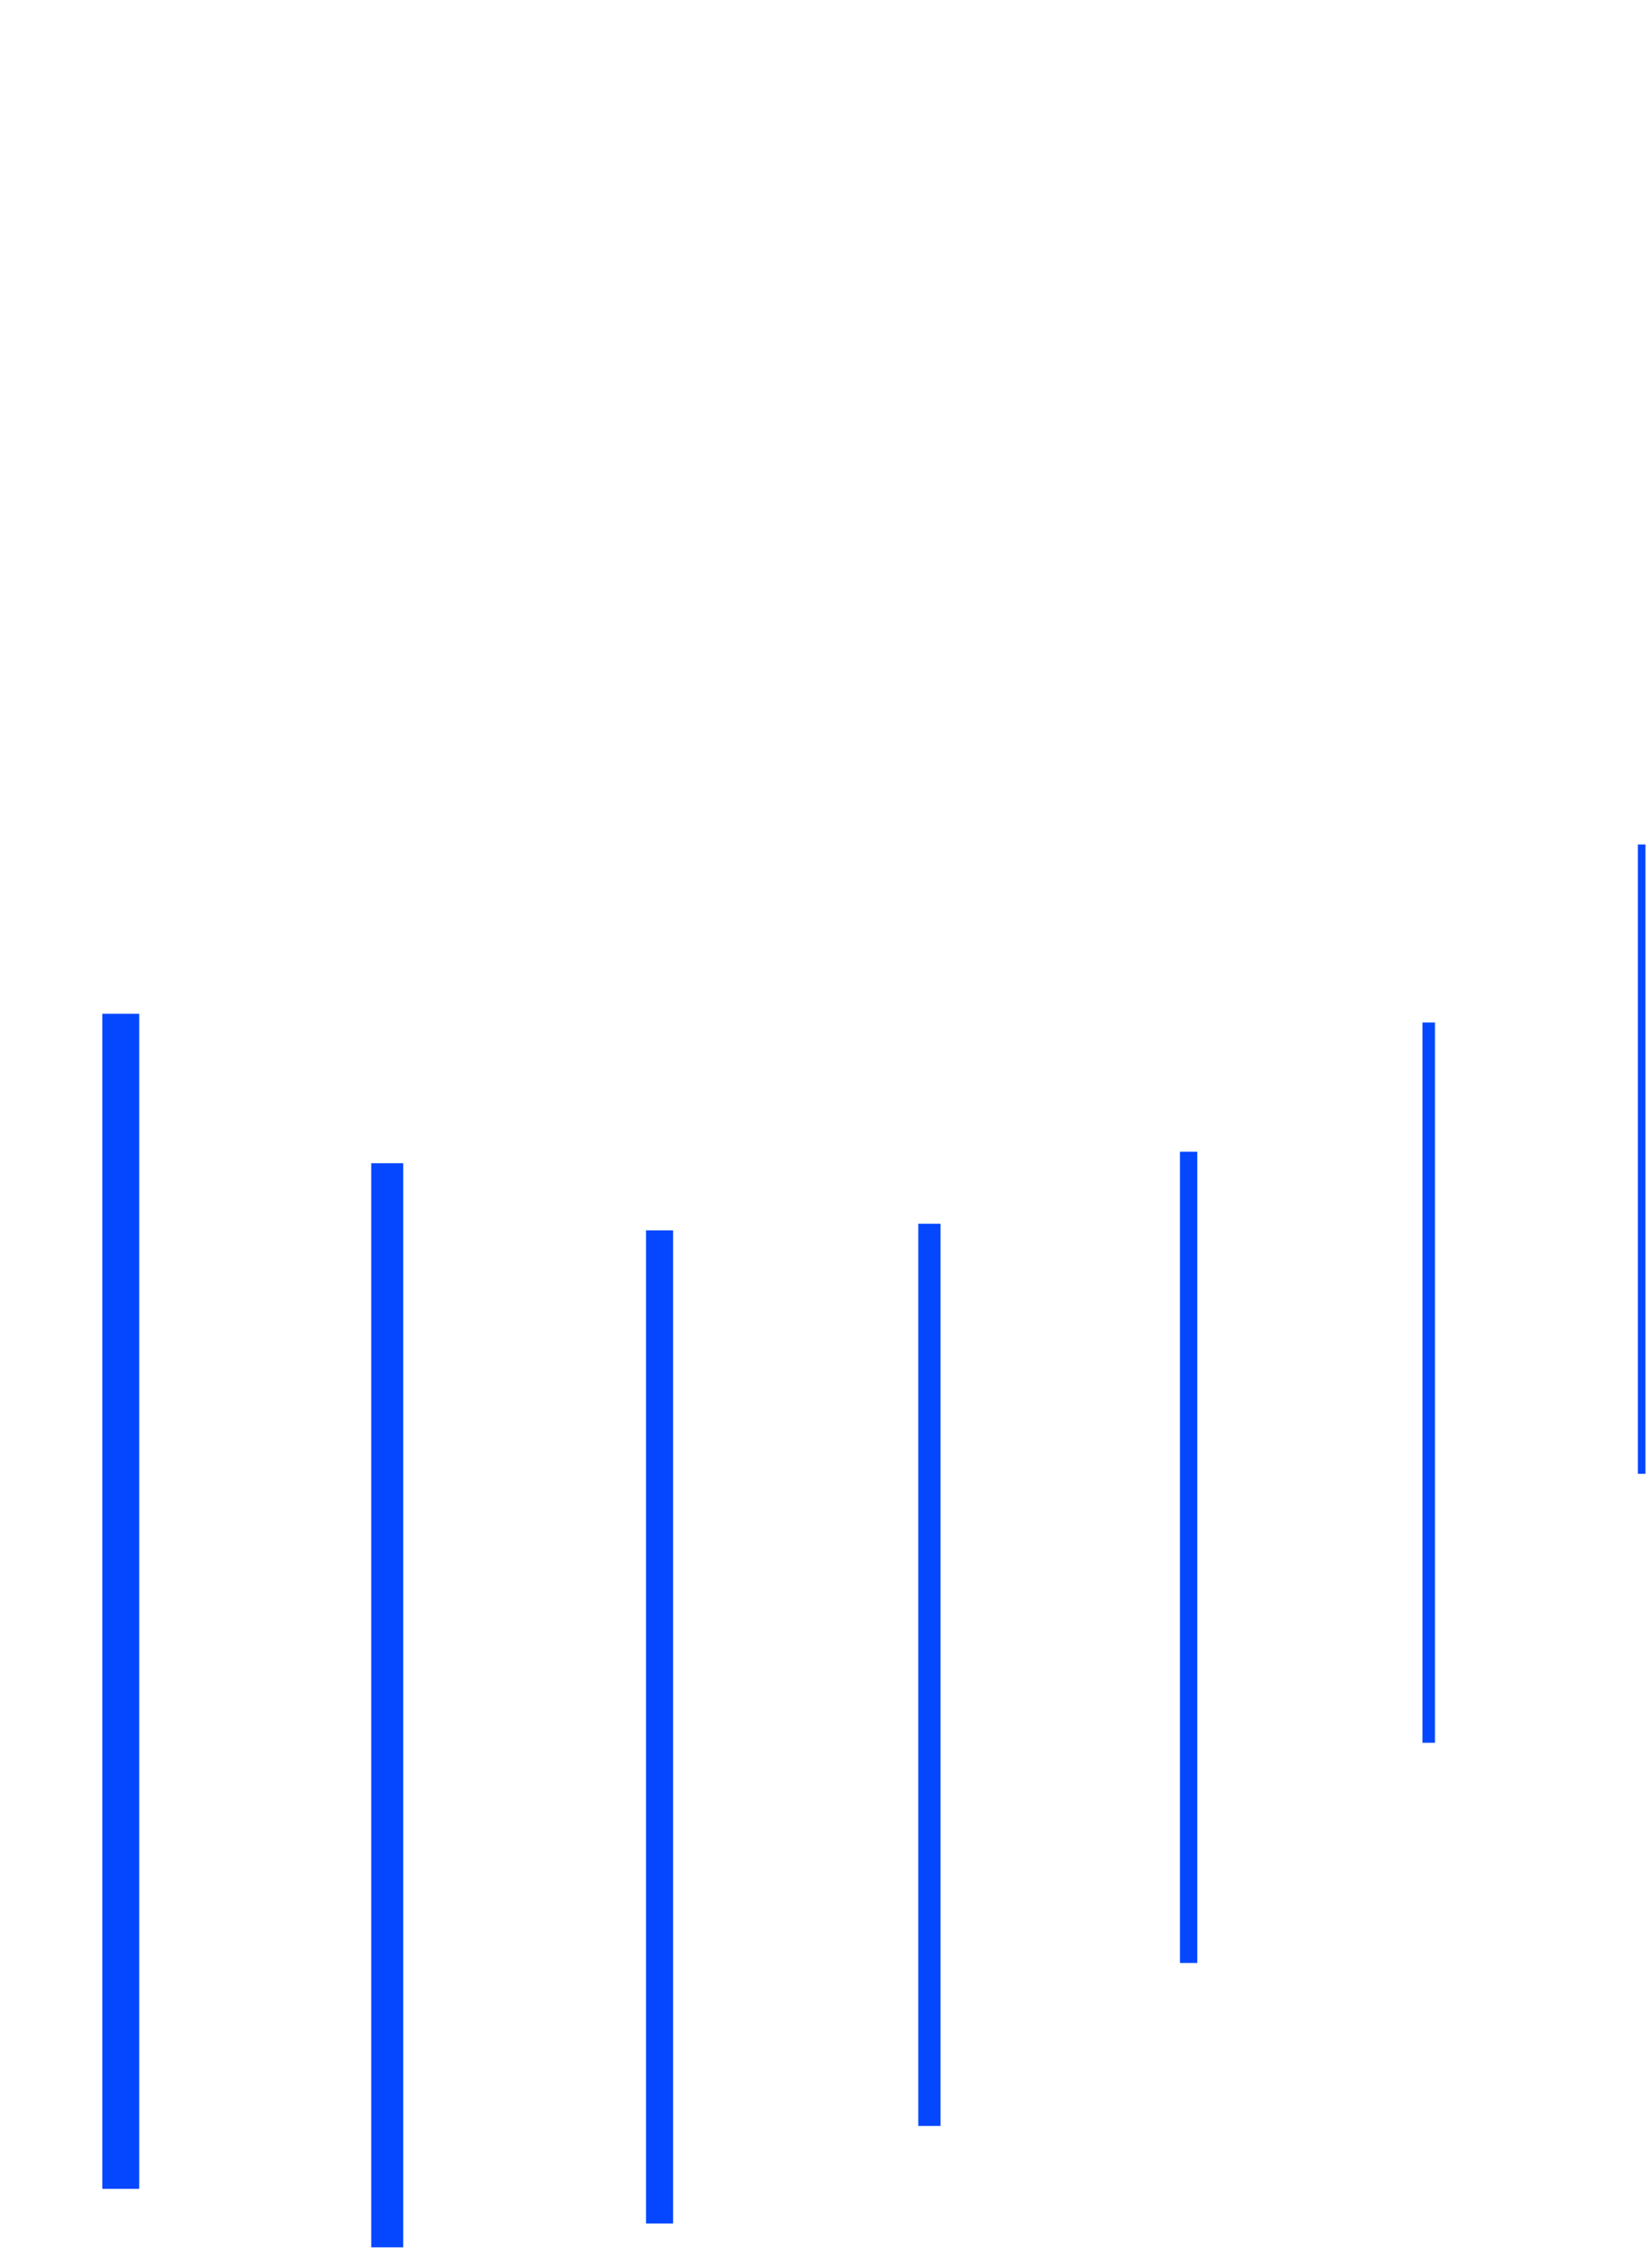 <svg width="181" height="247" viewBox="0 0 181 247" fill="none" xmlns="http://www.w3.org/2000/svg">
<g clip-path="url(#clip0_13_1029)">
<path d="M73.75 243.47H70.78V134.72H73.75V243.47ZM103.05 232.79H100.61V134H103.05V232.79ZM44.18 246.08H40.67V127.37H44.18V246.08ZM131.18 214.94H129.28V126.11H131.18V214.94ZM157.22 190.83H155.85V111.96H157.22V190.83ZM15.25 239.68H11.21V111.01H15.25V239.68ZM180.28 161.38H179.45V92.47H180.28V161.38ZM-12 223.68H-16.58V85.05H-12V223.68ZM-37.2 206.4H-42.31V57.81H-37.2V206.4ZM-62.29 192.74H-67.94V34.19H-62.29V192.74ZM-205.67 231.1H-214V22.75H-205.67V231.09V231.1ZM-87.84 184.19H-94.02V15.68H-87.84V184.18V184.19ZM-172.75 204.21H-180.54V5.82H-172.75V204.2V204.21ZM-114.39 182.26H-121.11V3.78H-114.39V182.25V182.26ZM-142.51 188.43H-149.77V0H-142.51V188.42V188.43Z" fill="#0547FF"/>
</g>
<defs>
<clipPath id="clip0_13_1029">
<rect width="394.28" height="246.08" fill="white" transform="matrix(-1 0 0 1 180.28 0)"/>
</clipPath>
</defs>
</svg>
